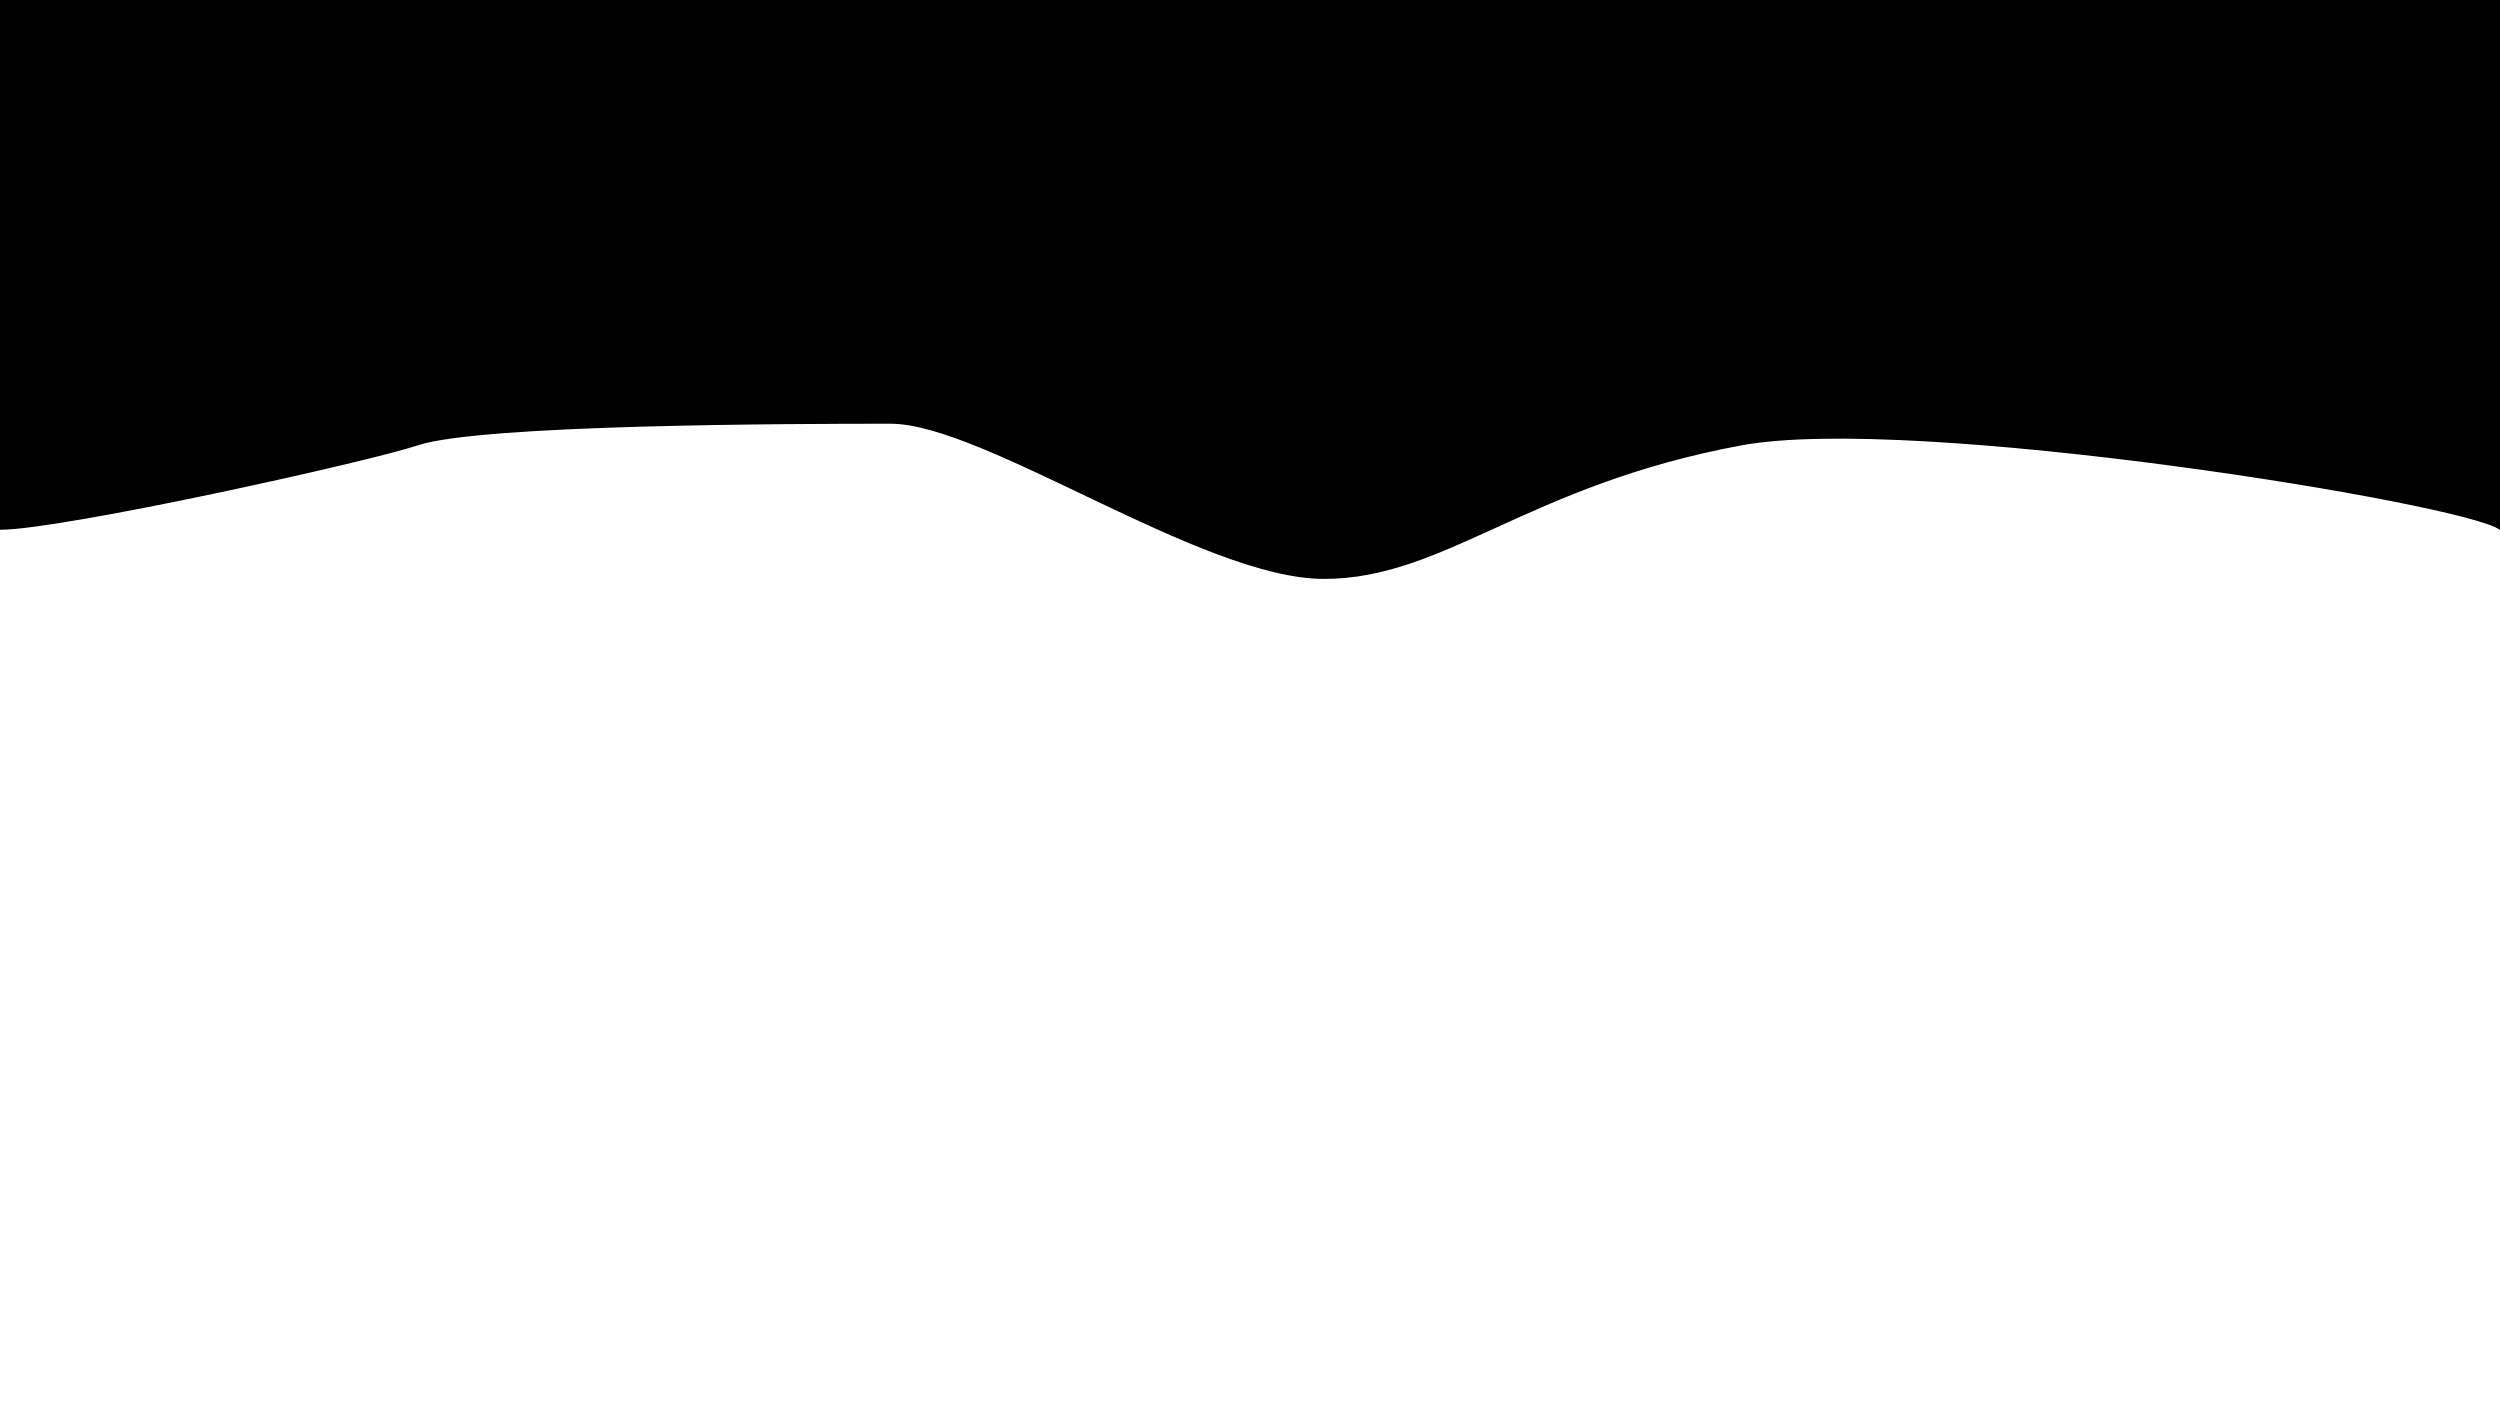 <svg width="1600" height="900" viewBox="0 0 1600 900" fill="none" xmlns="http://www.w3.org/2000/svg">
<rect x="0" y="0" width="1600" height="900" fill="#808080" stroke="none"/>
<g clip-path="url(#clip0_16_17)">
<rect width="1600" height="900" fill="white"/>
<path d="M0 0V338.556C39.328 338.556 235.167 295.26 267.222 284.544C307.292 271.15 505.837 270.687 570 270.687C630 270.687 769.866 370 847.222 370C924.579 370 976.984 309.948 1114.44 284.544C1224.41 264.222 1577.18 321.62 1600 338.556V0H0Z" fill="black" stroke="black"/>
</g>
<defs>
<clipPath id="clip0_16_17">
<rect width="1600" height="900" fill="white"/>
</clipPath>
</defs>
</svg>
